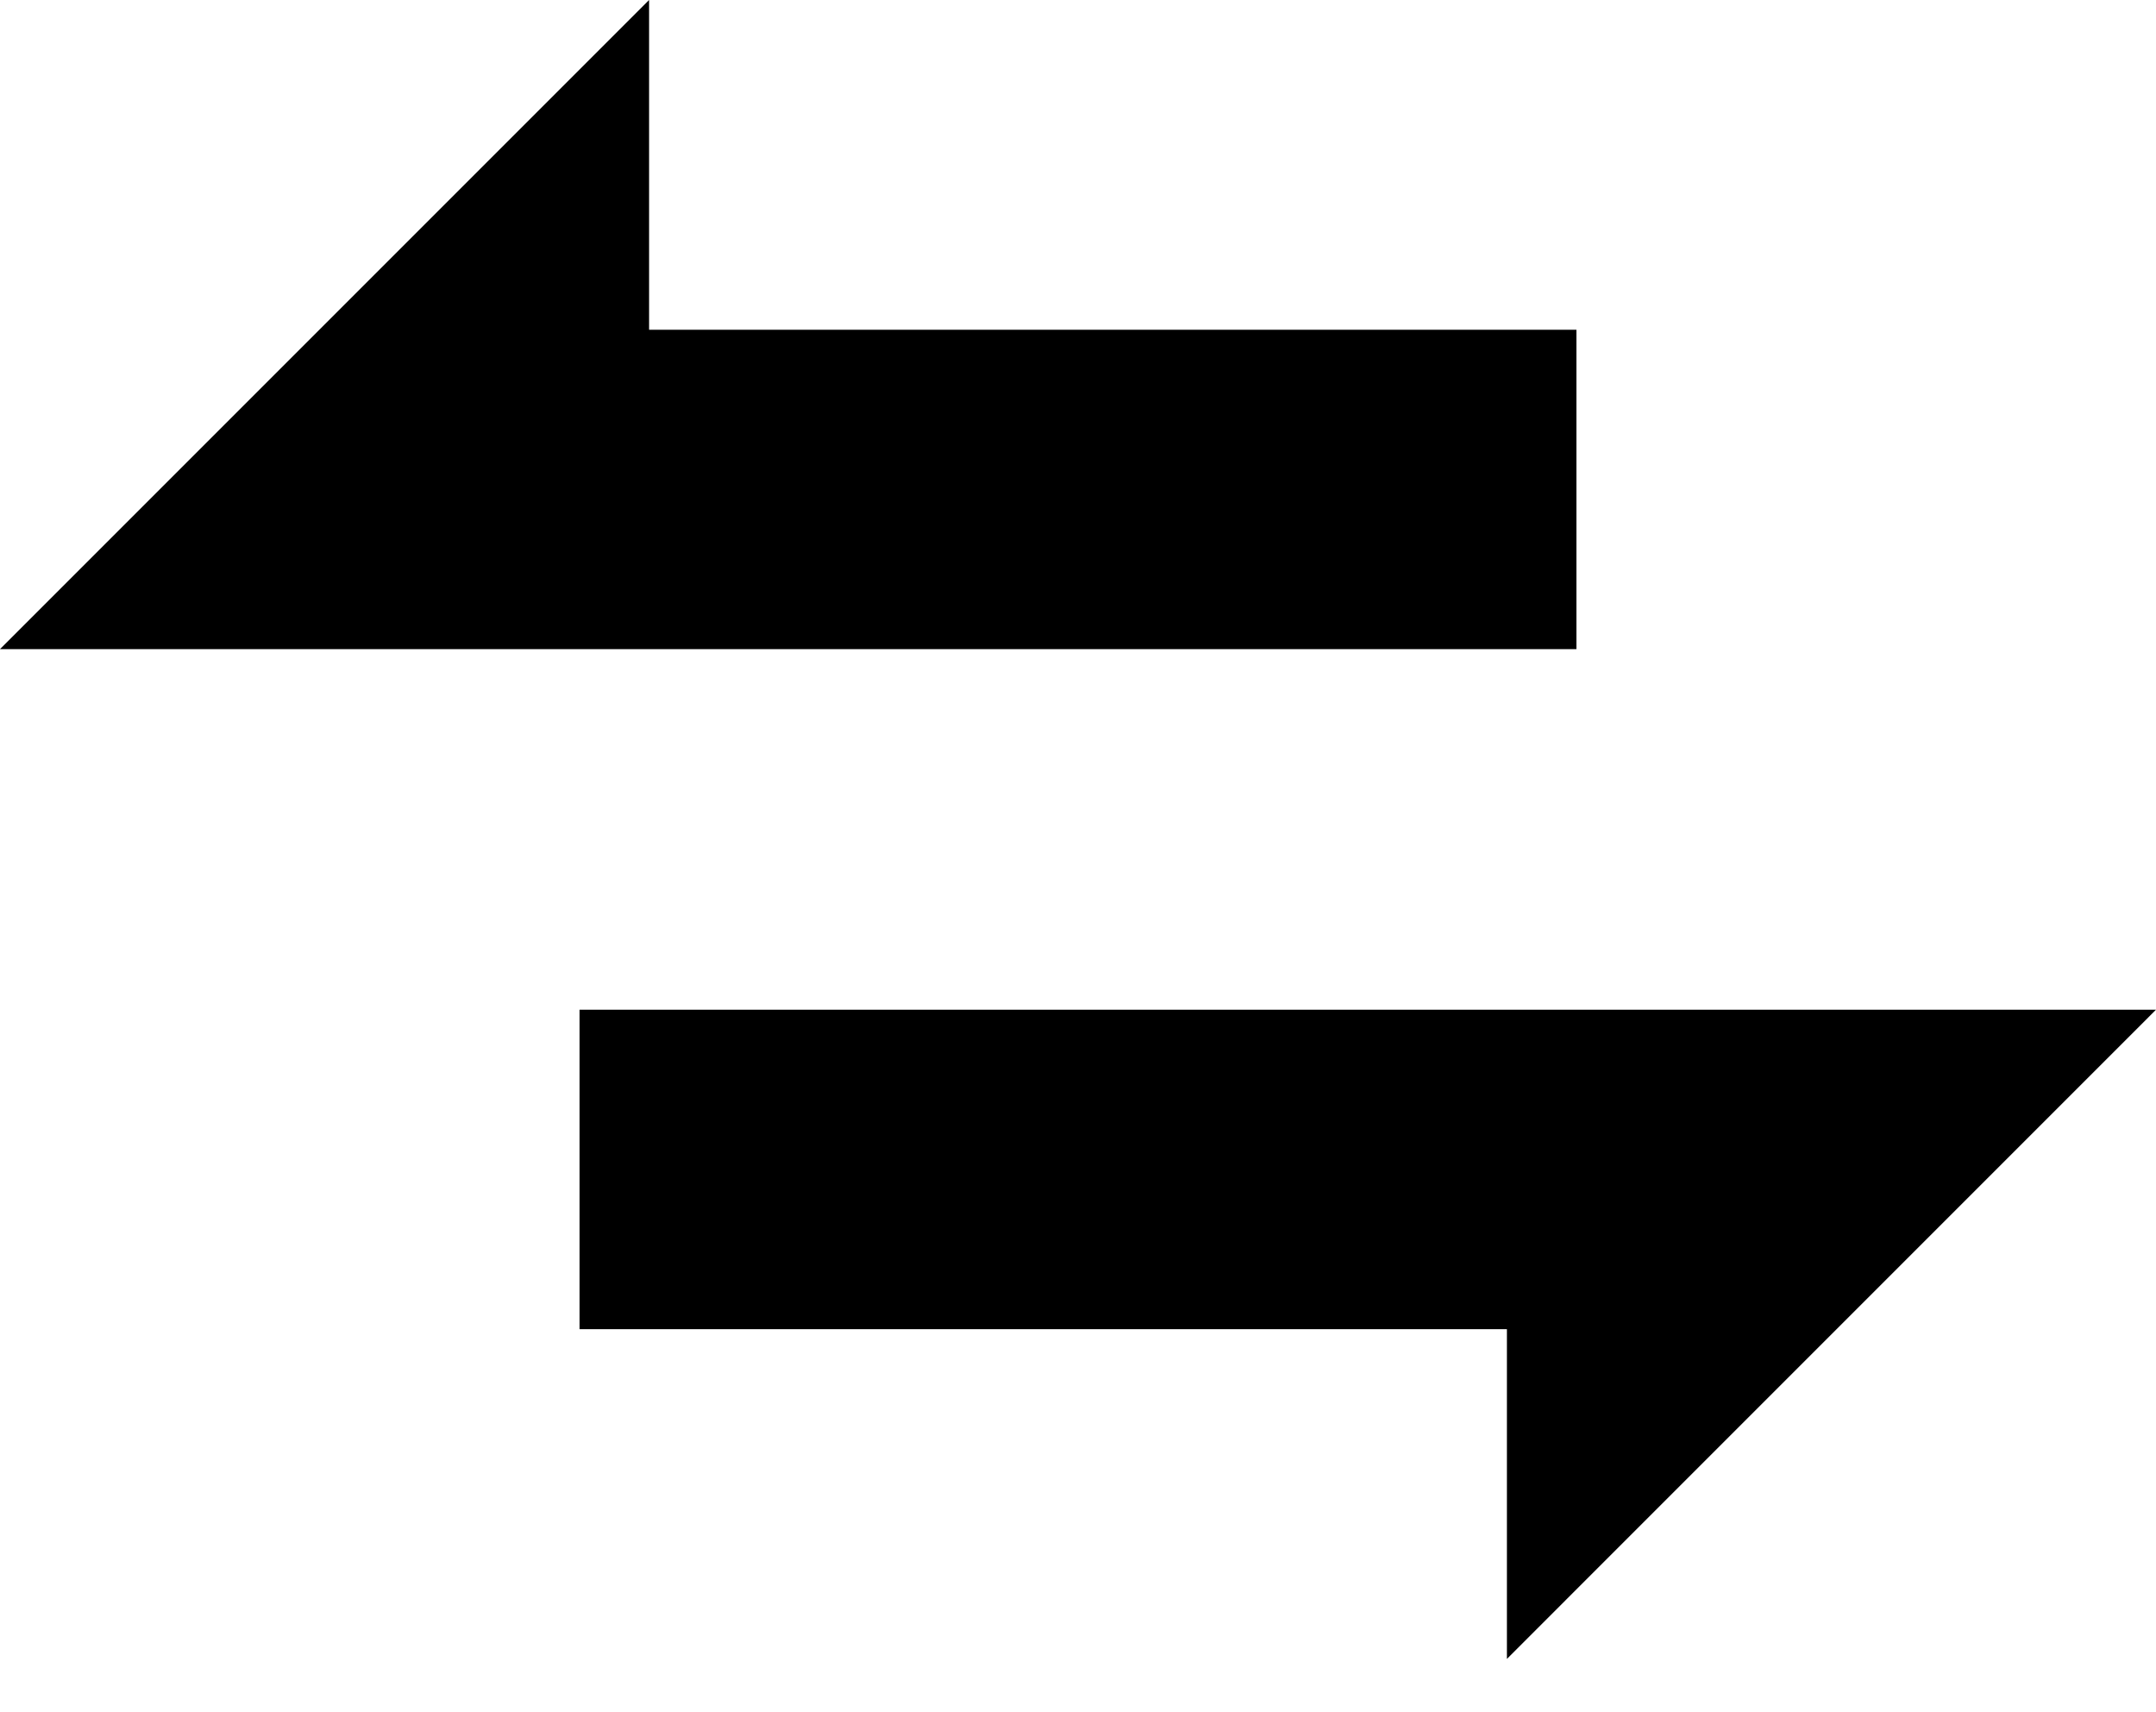 <svg width="34" height="27" viewBox="0 0 34 27" fill="none" xmlns="http://www.w3.org/2000/svg">
<path d="M0 10.236L10.236 0V5.2H24.86V10.236H0Z" fill="black"/>
<path d="M34 15.922L23.764 26.159L23.764 20.959L9.14 20.959L9.14 15.922L34 15.922Z" fill="black"/>
</svg>

